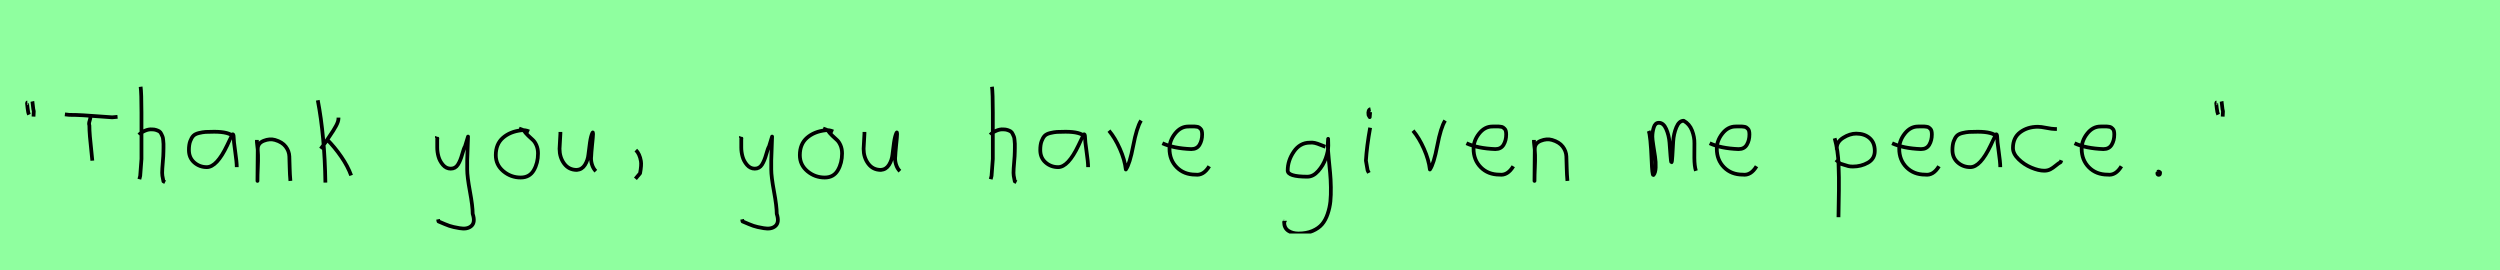 <?xml version="1.0" encoding="utf-8" standalone="no"?>
<!DOCTYPE svg PUBLIC "-//W3C//DTD SVG 1.1//EN"
  "http://www.w3.org/Graphics/SVG/1.1/DTD/svg11.dtd">
<svg xmlns:xlink="http://www.w3.org/1999/xlink" width="666pt" height="72pt" viewBox="0 0 666 72" xmlns="http://www.w3.org/2000/svg" version="1.1">
 <defs>
  <style type="text/css">*{stroke-linejoin: round; stroke-linecap: butt}</style>
 </defs>
 <g id="figure_1">
  <g id="patch_1">
   <path d="M 0 72 
L 666 72 
L 666 0 
L 0 0 
z
" style="fill: #8fff9f"/>
  </g>
  <g id="axes_1">
   <g id="patch_2">
    <path d="M 8.625 27.01 
Q 8.7 27.347 8.775 28.266 
Q 8.85 29.184 9 29.634 
L 8.925 31.059 
M 7.275 27.31 
Q 7.238 27.31 7.2 27.535 
Q 7.238 27.685 7.35 28.828 
Q 7.463 29.972 7.725 30.534 
" clip-path="url(#p38a5646ae7)" style="fill: none; stroke: #000000; stroke-linejoin: miter"/>
   </g>
  </g>
  <g id="axes_2">
   <g id="patch_3">
    <path d="M 17.287 30.471 
L 18.461 30.601 
Q 20.288 30.601 22.126 30.71 
Q 23.963 30.819 26.203 30.993 
Q 28.442 31.167 29.878 31.254 
L 31.313 31.123 
M 24.072 31.058 
Q 24.137 31.406 23.876 32.178 
Q 23.615 32.95 23.811 33.406 
Q 23.811 34.711 23.952 36.364 
Q 24.093 38.016 24.311 39.973 
Q 24.528 41.93 24.594 42.8 
" clip-path="url(#pc6378aea43)" style="fill: none; stroke: #000000; stroke-linejoin: miter"/>
   </g>
  </g>
  <g id="axes_3">
   <g id="patch_4">
    <path d="M 37.013 35.932 
Q 37.613 35.258 38.607 34.827 
Q 39.6 34.395 40.5 34.47 
Q 41.137 34.47 41.625 34.639 
Q 42.112 34.808 42.431 34.995 
Q 42.749 35.183 42.974 35.67 
Q 43.199 36.157 43.312 36.42 
Q 43.424 36.682 43.48 37.376 
Q 43.537 38.069 43.555 38.332 
Q 43.574 38.594 43.555 39.419 
Q 43.537 40.244 43.537 40.431 
Q 43.537 41.368 43.368 43.243 
Q 43.199 45.117 43.199 46.055 
Q 43.199 46.467 43.255 46.823 
Q 43.312 47.179 43.405 47.61 
Q 43.499 48.042 43.537 48.304 
L 43.987 48.529 
M 37.463 23.111 
Q 37.688 24.798 37.688 29.972 
L 37.688 42.343 
L 37.351 46.842 
L 37.126 47.742 
" clip-path="url(#p2e22ed2894)" style="fill: none; stroke: #000000; stroke-linejoin: miter"/>
   </g>
  </g>
  <g id="axes_4">
   <g id="patch_5">
    <path d="M 62.244 36.442 
Q 61.035 35.095 57.063 35.095 
Q 55.543 35.095 54.766 35.146 
Q 53.988 35.198 52.987 35.44 
Q 51.985 35.682 51.501 36.183 
Q 51.018 36.684 50.672 37.616 
Q 50.327 38.549 50.327 39.965 
Q 50.327 42.037 51.743 43.281 
Q 53.159 44.524 55.094 44.524 
Q 57.754 44.524 60.517 38.721 
Q 61.864 35.855 61.864 35.82 
Q 62.209 35.578 62.244 36.442 
Q 62.244 37.513 62.658 40.362 
Q 63.073 43.212 63.073 44.524 
" clip-path="url(#p04ac77fa06)" style="fill: none; stroke: #000000; stroke-linejoin: miter"/>
   </g>
  </g>
  <g id="axes_5">
   <g id="patch_6">
    <path d="M 68.439 37.282 
L 68.439 37.844 
Q 68.701 39.869 68.739 41.312 
Q 68.776 42.756 68.682 44.668 
Q 68.589 46.58 68.589 48.192 
L 68.664 39.644 
Q 68.664 38.144 70.257 37.507 
Q 71.85 36.87 73.275 37.282 
Q 75.187 37.844 76.105 39.044 
Q 77.024 40.244 77.08 41.668 
Q 77.136 43.093 77.174 44.818 
Q 77.211 46.542 77.361 48.192 
" clip-path="url(#p7d30f6ab04)" style="fill: none; stroke: #000000; stroke-linejoin: miter"/>
   </g>
  </g>
  <g id="axes_6">
   <g id="patch_7">
    <path d="M 87.132 37.17 
Q 89.156 39.194 90.918 41.762 
Q 92.68 44.33 93.543 46.729 
M 90.168 31.321 
L 90.168 31.546 
Q 90.168 32.333 89.531 33.514 
Q 88.894 34.695 87.919 36.101 
Q 86.944 37.507 86.682 37.957 
L 85.445 39.644 
M 84.657 26.71 
Q 86.494 36.27 86.682 48.641 
" clip-path="url(#p1af1a1c53a)" style="fill: none; stroke: #000000; stroke-linejoin: miter"/>
   </g>
  </g>
  <g id="axes_7"/>
  <g id="axes_8">
   <g id="patch_8">
    <path d="M 116.364 36.382 
Q 116.326 36.495 116.458 36.701 
Q 116.589 36.907 116.476 37.057 
L 116.476 39.307 
Q 116.476 40.506 116.814 41.725 
Q 117.151 42.943 118.013 43.937 
Q 118.876 44.93 120.075 44.93 
Q 121.313 44.93 121.987 43.862 
Q 122.662 42.793 123.112 41.144 
Q 123.562 39.494 123.899 38.969 
L 124.687 36.382 
L 124.462 42.681 
L 124.462 45.155 
Q 124.462 47.067 125.193 51.003 
Q 125.924 54.94 125.924 56.964 
Q 126.674 59.214 125.586 60.188 
Q 124.499 61.163 122.437 60.788 
Q 120.638 60.488 119.719 60.17 
Q 118.801 59.851 116.814 58.989 
L 116.701 58.426 
" clip-path="url(#pd8c998da45)" style="fill: none; stroke: #000000; stroke-linejoin: miter"/>
   </g>
  </g>
  <g id="axes_9">
   <g id="patch_9">
    <path d="M 140.962 35.033 
Q 139.912 34.583 138.937 34.695 
Q 135.9 35.033 133.989 36.701 
Q 132.077 38.369 132.077 41.331 
Q 132.077 43.918 134.082 45.605 
Q 136.088 47.292 138.712 47.292 
Q 141.074 47.292 142.199 45.361 
Q 143.323 43.43 143.323 40.881 
Q 143.323 39.644 142.911 38.707 
Q 142.499 37.769 141.974 37.301 
Q 141.449 36.832 140.699 36.12 
Q 139.949 35.408 139.5 34.695 
L 138.262 34.245 
" clip-path="url(#pd53356209b)" style="fill: none; stroke: #000000; stroke-linejoin: miter"/>
   </g>
  </g>
  <g id="axes_10">
   <g id="patch_10">
    <path d="M 149.289 35.145 
Q 149.289 35.145 149.289 35.595 
Q 149.289 36.27 149.176 37.62 
Q 149.064 38.969 149.064 39.644 
Q 149.064 41.931 150.301 43.599 
Q 151.538 45.267 153.675 45.267 
Q 155.062 45.155 155.831 43.918 
Q 156.599 42.681 156.749 41.237 
Q 156.899 39.794 157.162 37.994 
Q 157.424 36.195 157.836 35.37 
Q 157.986 35.07 157.986 35.67 
Q 157.986 36.27 157.724 38.707 
Q 157.499 41.031 157.499 41.556 
Q 157.349 42.643 157.686 43.768 
Q 158.024 44.892 158.736 45.605 
" clip-path="url(#p90ff4efc0e)" style="fill: none; stroke: #000000; stroke-linejoin: miter"/>
   </g>
  </g>
  <g id="axes_11">
   <g id="patch_11">
    <path d="M 169.388 39.981 
Q 170.4 40.956 170.737 42.906 
Q 170.925 43.955 170.512 46.167 
L 169.275 47.629 
" clip-path="url(#pd6bed77888)" style="fill: none; stroke: #000000; stroke-linejoin: miter"/>
   </g>
  </g>
  <g id="axes_12"/>
  <g id="axes_13">
   <g id="patch_12">
    <path d="M 197.364 36.382 
Q 197.326 36.495 197.458 36.701 
Q 197.589 36.907 197.476 37.057 
L 197.476 39.307 
Q 197.476 40.506 197.814 41.725 
Q 198.151 42.943 199.013 43.937 
Q 199.876 44.93 201.075 44.93 
Q 202.313 44.93 202.987 43.862 
Q 203.662 42.793 204.112 41.144 
Q 204.562 39.494 204.899 38.969 
L 205.687 36.382 
L 205.462 42.681 
L 205.462 45.155 
Q 205.462 47.067 206.193 51.003 
Q 206.924 54.94 206.924 56.964 
Q 207.674 59.214 206.586 60.188 
Q 205.499 61.163 203.437 60.788 
Q 201.638 60.488 200.719 60.17 
Q 199.801 59.851 197.814 58.989 
L 197.701 58.426 
" clip-path="url(#peab590a219)" style="fill: none; stroke: #000000; stroke-linejoin: miter"/>
   </g>
  </g>
  <g id="axes_14">
   <g id="patch_13">
    <path d="M 221.962 35.033 
Q 220.912 34.583 219.937 34.695 
Q 216.9 35.033 214.989 36.701 
Q 213.077 38.369 213.077 41.331 
Q 213.077 43.918 215.082 45.605 
Q 217.088 47.292 219.712 47.292 
Q 222.074 47.292 223.199 45.361 
Q 224.323 43.43 224.323 40.881 
Q 224.323 39.644 223.911 38.707 
Q 223.499 37.769 222.974 37.301 
Q 222.449 36.832 221.699 36.12 
Q 220.949 35.408 220.5 34.695 
L 219.262 34.245 
" clip-path="url(#p29534bafec)" style="fill: none; stroke: #000000; stroke-linejoin: miter"/>
   </g>
  </g>
  <g id="axes_15">
   <g id="patch_14">
    <path d="M 230.289 35.145 
Q 230.289 35.145 230.289 35.595 
Q 230.289 36.27 230.176 37.62 
Q 230.064 38.969 230.064 39.644 
Q 230.064 41.931 231.301 43.599 
Q 232.538 45.267 234.675 45.267 
Q 236.062 45.155 236.831 43.918 
Q 237.599 42.681 237.749 41.237 
Q 237.899 39.794 238.162 37.994 
Q 238.424 36.195 238.836 35.37 
Q 238.986 35.07 238.986 35.67 
Q 238.986 36.27 238.724 38.707 
Q 238.499 41.031 238.499 41.556 
Q 238.349 42.643 238.686 43.768 
Q 239.024 44.892 239.736 45.605 
" clip-path="url(#pa51f9929d6)" style="fill: none; stroke: #000000; stroke-linejoin: miter"/>
   </g>
  </g>
  <g id="axes_16"/>
  <g id="axes_17">
   <g id="patch_15">
    <path d="M 263.813 35.932 
Q 264.413 35.258 265.407 34.827 
Q 266.4 34.395 267.3 34.47 
Q 267.937 34.47 268.425 34.639 
Q 268.912 34.808 269.231 34.995 
Q 269.549 35.183 269.774 35.67 
Q 269.999 36.157 270.112 36.42 
Q 270.224 36.682 270.28 37.376 
Q 270.337 38.069 270.355 38.332 
Q 270.374 38.594 270.355 39.419 
Q 270.337 40.244 270.337 40.431 
Q 270.337 41.368 270.168 43.243 
Q 269.999 45.117 269.999 46.055 
Q 269.999 46.467 270.055 46.823 
Q 270.112 47.179 270.205 47.61 
Q 270.299 48.042 270.337 48.304 
L 270.787 48.529 
M 264.263 23.111 
Q 264.488 24.798 264.488 29.972 
L 264.488 42.343 
L 264.151 46.842 
L 263.926 47.742 
" clip-path="url(#pe52bc28452)" style="fill: none; stroke: #000000; stroke-linejoin: miter"/>
   </g>
  </g>
  <g id="axes_18">
   <g id="patch_16">
    <path d="M 289.044 36.442 
Q 287.835 35.095 283.863 35.095 
Q 282.343 35.095 281.566 35.146 
Q 280.788 35.198 279.787 35.44 
Q 278.785 35.682 278.301 36.183 
Q 277.818 36.684 277.472 37.616 
Q 277.127 38.549 277.127 39.965 
Q 277.127 42.037 278.543 43.281 
Q 279.959 44.524 281.894 44.524 
Q 284.554 44.524 287.317 38.721 
Q 288.664 35.855 288.664 35.82 
Q 289.009 35.578 289.044 36.442 
Q 289.044 37.513 289.458 40.362 
Q 289.873 43.212 289.873 44.524 
" clip-path="url(#p16dccb203c)" style="fill: none; stroke: #000000; stroke-linejoin: miter"/>
   </g>
  </g>
  <g id="axes_19">
   <g id="patch_17">
    <path d="M 295.426 34.808 
Q 297.038 36.72 298.332 39.625 
Q 299.625 42.531 299.925 45.155 
Q 300.975 43.655 301.893 38.819 
Q 302.812 33.983 303.974 32.109 
" clip-path="url(#pb1282d554b)" style="fill: none; stroke: #000000; stroke-linejoin: miter"/>
   </g>
  </g>
  <g id="axes_20">
   <g id="patch_18">
    <path d="M 309.658 38.161 
Q 312.63 39.536 317.349 39.721 
Q 318.872 39.721 319.56 38.551 
Q 320.247 37.381 320.247 35.82 
Q 320.247 35.3 320.154 34.91 
Q 320.061 34.52 319.82 34.297 
Q 319.578 34.074 319.411 33.944 
Q 319.244 33.814 318.798 33.758 
Q 318.352 33.702 318.148 33.684 
Q 317.944 33.665 317.368 33.684 
Q 316.792 33.702 316.569 33.702 
Q 314.525 33.702 313.039 35.578 
Q 311.553 37.455 311.553 39.61 
Q 311.553 42.62 313.485 44.57 
Q 315.417 46.521 318.464 46.521 
Q 320.619 46.818 322.142 44.292 
" clip-path="url(#pdad7bb8b5b)" style="fill: none; stroke: #000000; stroke-linejoin: miter"/>
   </g>
  </g>
  <g id="axes_21"/>
  <g id="axes_22">
   <g id="patch_19">
    <path d="M 353.087 39.096 
Q 352.832 39.024 351.868 38.623 
Q 350.903 38.223 350.248 38.077 
Q 349.592 37.931 348.937 38.004 
Q 346.316 38.004 344.678 40.389 
Q 343.04 42.773 343.04 45.431 
Q 343.04 47.069 348.282 47.069 
Q 349.847 47.069 351.176 45.558 
Q 352.505 44.047 353.178 42.173 
Q 353.852 40.298 353.852 38.769 
Q 353.852 37.276 353.815 36.985 
L 353.742 38.077 
Q 353.742 38.55 353.742 38.987 
Q 353.779 40.189 353.979 42.282 
Q 354.179 44.375 354.343 46.05 
Q 354.507 47.724 354.543 49.872 
Q 354.58 52.02 354.416 53.658 
Q 354.252 55.296 353.688 56.971 
Q 353.124 58.646 352.195 59.738 
Q 351.267 60.83 349.665 61.522 
Q 348.063 62.213 345.916 62.213 
Q 344.277 62.213 343.185 61.467 
Q 342.093 60.721 342.093 59.155 
Q 342.02 58.937 342.057 58.937 
Q 342.093 58.937 342.202 58.937 
Q 342.311 58.937 342.311 58.828 
" clip-path="url(#p19c3dbc278)" style="fill: none; stroke: #000000; stroke-linejoin: miter"/>
   </g>
  </g>
  <g id="axes_23">
   <g id="patch_20">
    <path d="M 365.119 29.072 
Q 364.744 29.147 364.612 29.578 
Q 364.481 30.009 364.556 30.421 
Q 364.556 30.571 364.594 30.703 
Q 364.631 30.834 364.687 30.89 
Q 364.744 30.946 364.8 31.04 
Q 364.856 31.134 364.894 31.209 
L 365.006 29.859 
M 365.006 34.02 
Q 364.106 39.007 363.881 42.793 
L 364.331 45.38 
L 364.669 46.055 
" clip-path="url(#p846430adcd)" style="fill: none; stroke: #000000; stroke-linejoin: miter"/>
   </g>
  </g>
  <g id="axes_24">
   <g id="patch_21">
    <path d="M 376.426 34.808 
Q 378.038 36.72 379.332 39.625 
Q 380.625 42.531 380.925 45.155 
Q 381.975 43.655 382.893 38.819 
Q 383.812 33.983 384.974 32.109 
" clip-path="url(#p5f491c586c)" style="fill: none; stroke: #000000; stroke-linejoin: miter"/>
   </g>
  </g>
  <g id="axes_25">
   <g id="patch_22">
    <path d="M 390.658 38.161 
Q 393.63 39.536 398.349 39.721 
Q 399.872 39.721 400.56 38.551 
Q 401.247 37.381 401.247 35.82 
Q 401.247 35.3 401.154 34.91 
Q 401.061 34.52 400.82 34.297 
Q 400.578 34.074 400.411 33.944 
Q 400.244 33.814 399.798 33.758 
Q 399.352 33.702 399.148 33.684 
Q 398.944 33.665 398.368 33.684 
Q 397.792 33.702 397.569 33.702 
Q 395.525 33.702 394.039 35.578 
Q 392.553 37.455 392.553 39.61 
Q 392.553 42.62 394.485 44.57 
Q 396.417 46.521 399.464 46.521 
Q 401.619 46.818 403.142 44.292 
" clip-path="url(#pecec4f7d34)" style="fill: none; stroke: #000000; stroke-linejoin: miter"/>
   </g>
  </g>
  <g id="axes_26">
   <g id="patch_23">
    <path d="M 408.639 37.282 
L 408.639 37.844 
Q 408.901 39.869 408.939 41.312 
Q 408.976 42.756 408.882 44.668 
Q 408.789 46.58 408.789 48.192 
L 408.864 39.644 
Q 408.864 38.144 410.457 37.507 
Q 412.05 36.87 413.475 37.282 
Q 415.387 37.844 416.305 39.044 
Q 417.224 40.244 417.28 41.668 
Q 417.336 43.093 417.374 44.818 
Q 417.411 46.542 417.561 48.192 
" clip-path="url(#p58c0ee3a47)" style="fill: none; stroke: #000000; stroke-linejoin: miter"/>
   </g>
  </g>
  <g id="axes_27"/>
  <g id="axes_28">
   <g id="patch_24">
    <path d="M 439.208 34.88 
Q 439.714 36.073 440.004 42.871 
Q 440.148 46.632 440.438 46.632 
Q 440.474 46.632 440.51 46.596 
Q 441.016 46.017 441.07 44.589 
Q 441.125 43.161 440.908 41.75 
Q 440.691 40.34 440.438 38.713 
Q 440.184 37.086 440.184 36.399 
Q 440.184 35.169 440.564 33.94 
Q 440.944 32.71 441.92 32.71 
Q 443.15 32.71 443.873 34.355 
Q 444.596 36.001 444.759 37.972 
Q 444.921 39.942 445.03 41.588 
Q 445.138 43.233 445.283 43.233 
Q 445.428 43.233 445.518 41.497 
Q 445.608 39.762 445.735 37.7 
Q 445.862 35.639 446.585 33.903 
Q 447.308 32.168 448.538 32.168 
Q 450.092 33.036 450.761 34.771 
Q 451.43 36.507 451.394 38.189 
Q 451.358 39.87 451.376 42.058 
Q 451.394 44.245 451.792 45.511 
" clip-path="url(#pd610584eba)" style="fill: none; stroke: #000000; stroke-linejoin: miter"/>
   </g>
  </g>
  <g id="axes_29">
   <g id="patch_25">
    <path d="M 455.458 38.161 
Q 458.43 39.536 463.149 39.721 
Q 464.672 39.721 465.36 38.551 
Q 466.047 37.381 466.047 35.82 
Q 466.047 35.3 465.954 34.91 
Q 465.861 34.52 465.62 34.297 
Q 465.378 34.074 465.211 33.944 
Q 465.044 33.814 464.598 33.758 
Q 464.152 33.702 463.948 33.684 
Q 463.744 33.665 463.168 33.684 
Q 462.592 33.702 462.369 33.702 
Q 460.325 33.702 458.839 35.578 
Q 457.353 37.455 457.353 39.61 
Q 457.353 42.62 459.285 44.57 
Q 461.217 46.521 464.264 46.521 
Q 466.419 46.818 467.942 44.292 
" clip-path="url(#pb1795b149d)" style="fill: none; stroke: #000000; stroke-linejoin: miter"/>
   </g>
  </g>
  <g id="axes_30"/>
  <g id="axes_31">
   <g id="patch_26">
    <path d="M 489.32 39.869 
L 489.32 39.419 
Q 489.32 37.769 491.063 36.682 
Q 492.807 35.595 494.494 35.595 
Q 496.706 35.595 498.074 36.795 
Q 499.442 37.994 499.442 40.206 
Q 499.442 42.306 497.624 43.337 
Q 495.806 44.368 493.594 44.368 
Q 492.919 44.368 492.413 44.255 
Q 491.907 44.143 491.288 43.918 
Q 490.67 43.693 490.22 43.58 
L 489.095 42.568 
M 488.758 36.832 
Q 489.208 38.444 489.47 40.263 
Q 489.732 42.081 489.789 43.749 
Q 489.845 45.417 489.882 47.273 
Q 489.92 49.129 489.882 50.778 
L 489.77 57.864 
" clip-path="url(#p6043216c20)" style="fill: none; stroke: #000000; stroke-linejoin: miter"/>
   </g>
  </g>
  <g id="axes_32">
   <g id="patch_27">
    <path d="M 504.058 38.161 
Q 507.03 39.536 511.749 39.721 
Q 513.272 39.721 513.96 38.551 
Q 514.647 37.381 514.647 35.82 
Q 514.647 35.3 514.554 34.91 
Q 514.461 34.52 514.22 34.297 
Q 513.978 34.074 513.811 33.944 
Q 513.644 33.814 513.198 33.758 
Q 512.752 33.702 512.548 33.684 
Q 512.344 33.665 511.768 33.684 
Q 511.192 33.702 510.969 33.702 
Q 508.925 33.702 507.439 35.578 
Q 505.953 37.455 505.953 39.61 
Q 505.953 42.62 507.885 44.57 
Q 509.817 46.521 512.864 46.521 
Q 515.019 46.818 516.542 44.292 
" clip-path="url(#p86a9d5155d)" style="fill: none; stroke: #000000; stroke-linejoin: miter"/>
   </g>
  </g>
  <g id="axes_33">
   <g id="patch_28">
    <path d="M 532.044 36.442 
Q 530.835 35.095 526.863 35.095 
Q 525.343 35.095 524.566 35.146 
Q 523.788 35.198 522.787 35.44 
Q 521.785 35.682 521.301 36.183 
Q 520.818 36.684 520.472 37.616 
Q 520.127 38.549 520.127 39.965 
Q 520.127 42.037 521.543 43.281 
Q 522.959 44.524 524.894 44.524 
Q 527.554 44.524 530.317 38.721 
Q 531.664 35.855 531.664 35.82 
Q 532.009 35.578 532.044 36.442 
Q 532.044 37.513 532.458 40.362 
Q 532.873 43.212 532.873 44.524 
" clip-path="url(#p4619e24007)" style="fill: none; stroke: #000000; stroke-linejoin: miter"/>
   </g>
  </g>
  <g id="axes_34">
   <g id="patch_29">
    <path d="M 547.957 34.365 
Q 547.957 34.365 547.461 34.365 
Q 546.667 34.365 545.18 34.068 
Q 543.692 33.77 542.898 33.77 
Q 540.121 33.77 538.187 35.225 
Q 536.253 36.68 536.253 39.424 
Q 536.253 40.944 537.741 42.399 
Q 539.229 43.854 541.163 44.664 
Q 543.097 45.474 544.584 45.474 
Q 545.51 45.474 546.204 45.11 
Q 546.899 44.747 547.643 44.118 
Q 548.387 43.49 548.949 43.193 
L 549.147 42.697 
" clip-path="url(#p483bf4577f)" style="fill: none; stroke: #000000; stroke-linejoin: miter"/>
   </g>
  </g>
  <g id="axes_35">
   <g id="patch_30">
    <path d="M 552.658 38.161 
Q 555.63 39.536 560.349 39.721 
Q 561.872 39.721 562.56 38.551 
Q 563.247 37.381 563.247 35.82 
Q 563.247 35.3 563.154 34.91 
Q 563.061 34.52 562.82 34.297 
Q 562.578 34.074 562.411 33.944 
Q 562.244 33.814 561.798 33.758 
Q 561.352 33.702 561.148 33.684 
Q 560.944 33.665 560.368 33.684 
Q 559.792 33.702 559.569 33.702 
Q 557.525 33.702 556.039 35.578 
Q 554.553 37.455 554.553 39.61 
Q 554.553 42.62 556.485 44.57 
Q 558.417 46.521 561.464 46.521 
Q 563.619 46.818 565.142 44.292 
" clip-path="url(#pd7a2b6d4f1)" style="fill: none; stroke: #000000; stroke-linejoin: miter"/>
   </g>
  </g>
  <g id="axes_36">
   <g id="patch_31">
    <path d="M 574.988 45.98 
Q 574.95 46.017 574.819 46.055 
Q 574.688 46.092 574.725 46.167 
Q 574.725 46.58 575.1 46.58 
Q 575.437 46.58 575.437 46.092 
Q 575.512 45.867 575.231 45.755 
Q 574.95 45.642 574.763 45.755 
" clip-path="url(#ped2115049e)" style="fill: none; stroke: #000000; stroke-linejoin: miter"/>
   </g>
  </g>
  <g id="axes_37">
   <g id="patch_32">
    <path d="M 591.825 27.01 
Q 591.9 27.347 591.975 28.266 
Q 592.05 29.184 592.2 29.634 
L 592.125 31.059 
M 590.475 27.31 
Q 590.438 27.31 590.4 27.535 
Q 590.438 27.685 590.55 28.828 
Q 590.663 29.972 590.925 30.534 
" clip-path="url(#pcc54672998)" style="fill: none; stroke: #000000; stroke-linejoin: miter"/>
   </g>
  </g>
 </g>
 <defs>
  <clipPath id="p38a5646ae7">
   <rect x="5.326" y="8.64" width="5.548" height="54.36"/>
  </clipPath>
  <clipPath id="pc6378aea43">
   <rect x="16.2" y="20.055" width="16.2" height="31.53"/>
  </clipPath>
  <clipPath id="p2e22ed2894">
   <rect x="35.139" y="8.64" width="10.722" height="54.36"/>
  </clipPath>
  <clipPath id="p04ac77fa06">
   <rect x="48.6" y="10.777" width="16.2" height="50.085"/>
  </clipPath>
  <clipPath id="p7d30f6ab04">
   <rect x="66.564" y="8.64" width="12.672" height="54.36"/>
  </clipPath>
  <clipPath id="p1af1a1c53a">
   <rect x="82.783" y="8.64" width="12.634" height="54.36"/>
  </clipPath>
  <clipPath id="pd8c998da45">
   <rect x="114.452" y="8.64" width="14.096" height="54.36"/>
  </clipPath>
  <clipPath id="pd53356209b">
   <rect x="130.202" y="8.64" width="14.996" height="54.36"/>
  </clipPath>
  <clipPath id="p90ff4efc0e">
   <rect x="147.189" y="8.64" width="13.421" height="54.36"/>
  </clipPath>
  <clipPath id="pd6bed77888">
   <rect x="167.401" y="8.64" width="5.399" height="54.36"/>
  </clipPath>
  <clipPath id="peab590a219">
   <rect x="195.452" y="8.64" width="14.096" height="54.36"/>
  </clipPath>
  <clipPath id="p29534bafec">
   <rect x="211.202" y="8.64" width="14.996" height="54.36"/>
  </clipPath>
  <clipPath id="pa51f9929d6">
   <rect x="228.189" y="8.64" width="13.421" height="54.36"/>
  </clipPath>
  <clipPath id="pe52bc28452">
   <rect x="261.939" y="8.64" width="10.722" height="54.36"/>
  </clipPath>
  <clipPath id="p16dccb203c">
   <rect x="275.4" y="10.777" width="16.2" height="50.085"/>
  </clipPath>
  <clipPath id="pb1282d554b">
   <rect x="293.552" y="8.64" width="12.297" height="54.36"/>
  </clipPath>
  <clipPath id="pdad7bb8b5b">
   <rect x="307.8" y="8.882" width="16.2" height="53.876"/>
  </clipPath>
  <clipPath id="p19c3dbc278">
   <rect x="340.2" y="9.427" width="16.2" height="52.787"/>
  </clipPath>
  <clipPath id="p846430adcd">
   <rect x="362.007" y="8.64" width="4.986" height="54.36"/>
  </clipPath>
  <clipPath id="p5f491c586c">
   <rect x="374.552" y="8.64" width="12.297" height="54.36"/>
  </clipPath>
  <clipPath id="pecec4f7d34">
   <rect x="388.8" y="8.882" width="16.2" height="53.876"/>
  </clipPath>
  <clipPath id="p58c0ee3a47">
   <rect x="406.764" y="8.64" width="12.672" height="54.36"/>
  </clipPath>
  <clipPath id="pd610584eba">
   <rect x="437.4" y="9.603" width="16.2" height="52.433"/>
  </clipPath>
  <clipPath id="pb1795b149d">
   <rect x="453.6" y="8.882" width="16.2" height="53.876"/>
  </clipPath>
  <clipPath id="p6043216c20">
   <rect x="486.883" y="8.64" width="14.434" height="54.36"/>
  </clipPath>
  <clipPath id="p86a9d5155d">
   <rect x="502.2" y="8.882" width="16.2" height="53.876"/>
  </clipPath>
  <clipPath id="p4619e24007">
   <rect x="518.4" y="10.777" width="16.2" height="50.085"/>
  </clipPath>
  <clipPath id="p483bf4577f">
   <rect x="534.6" y="11.851" width="16.2" height="47.939"/>
  </clipPath>
  <clipPath id="pd7a2b6d4f1">
   <rect x="550.8" y="8.882" width="16.2" height="53.876"/>
  </clipPath>
  <clipPath id="ped2115049e">
   <rect x="572.813" y="8.64" width="4.574" height="54.36"/>
  </clipPath>
  <clipPath id="pcc54672998">
   <rect x="588.526" y="8.64" width="5.548" height="54.36"/>
  </clipPath>
 </defs>
</svg>
